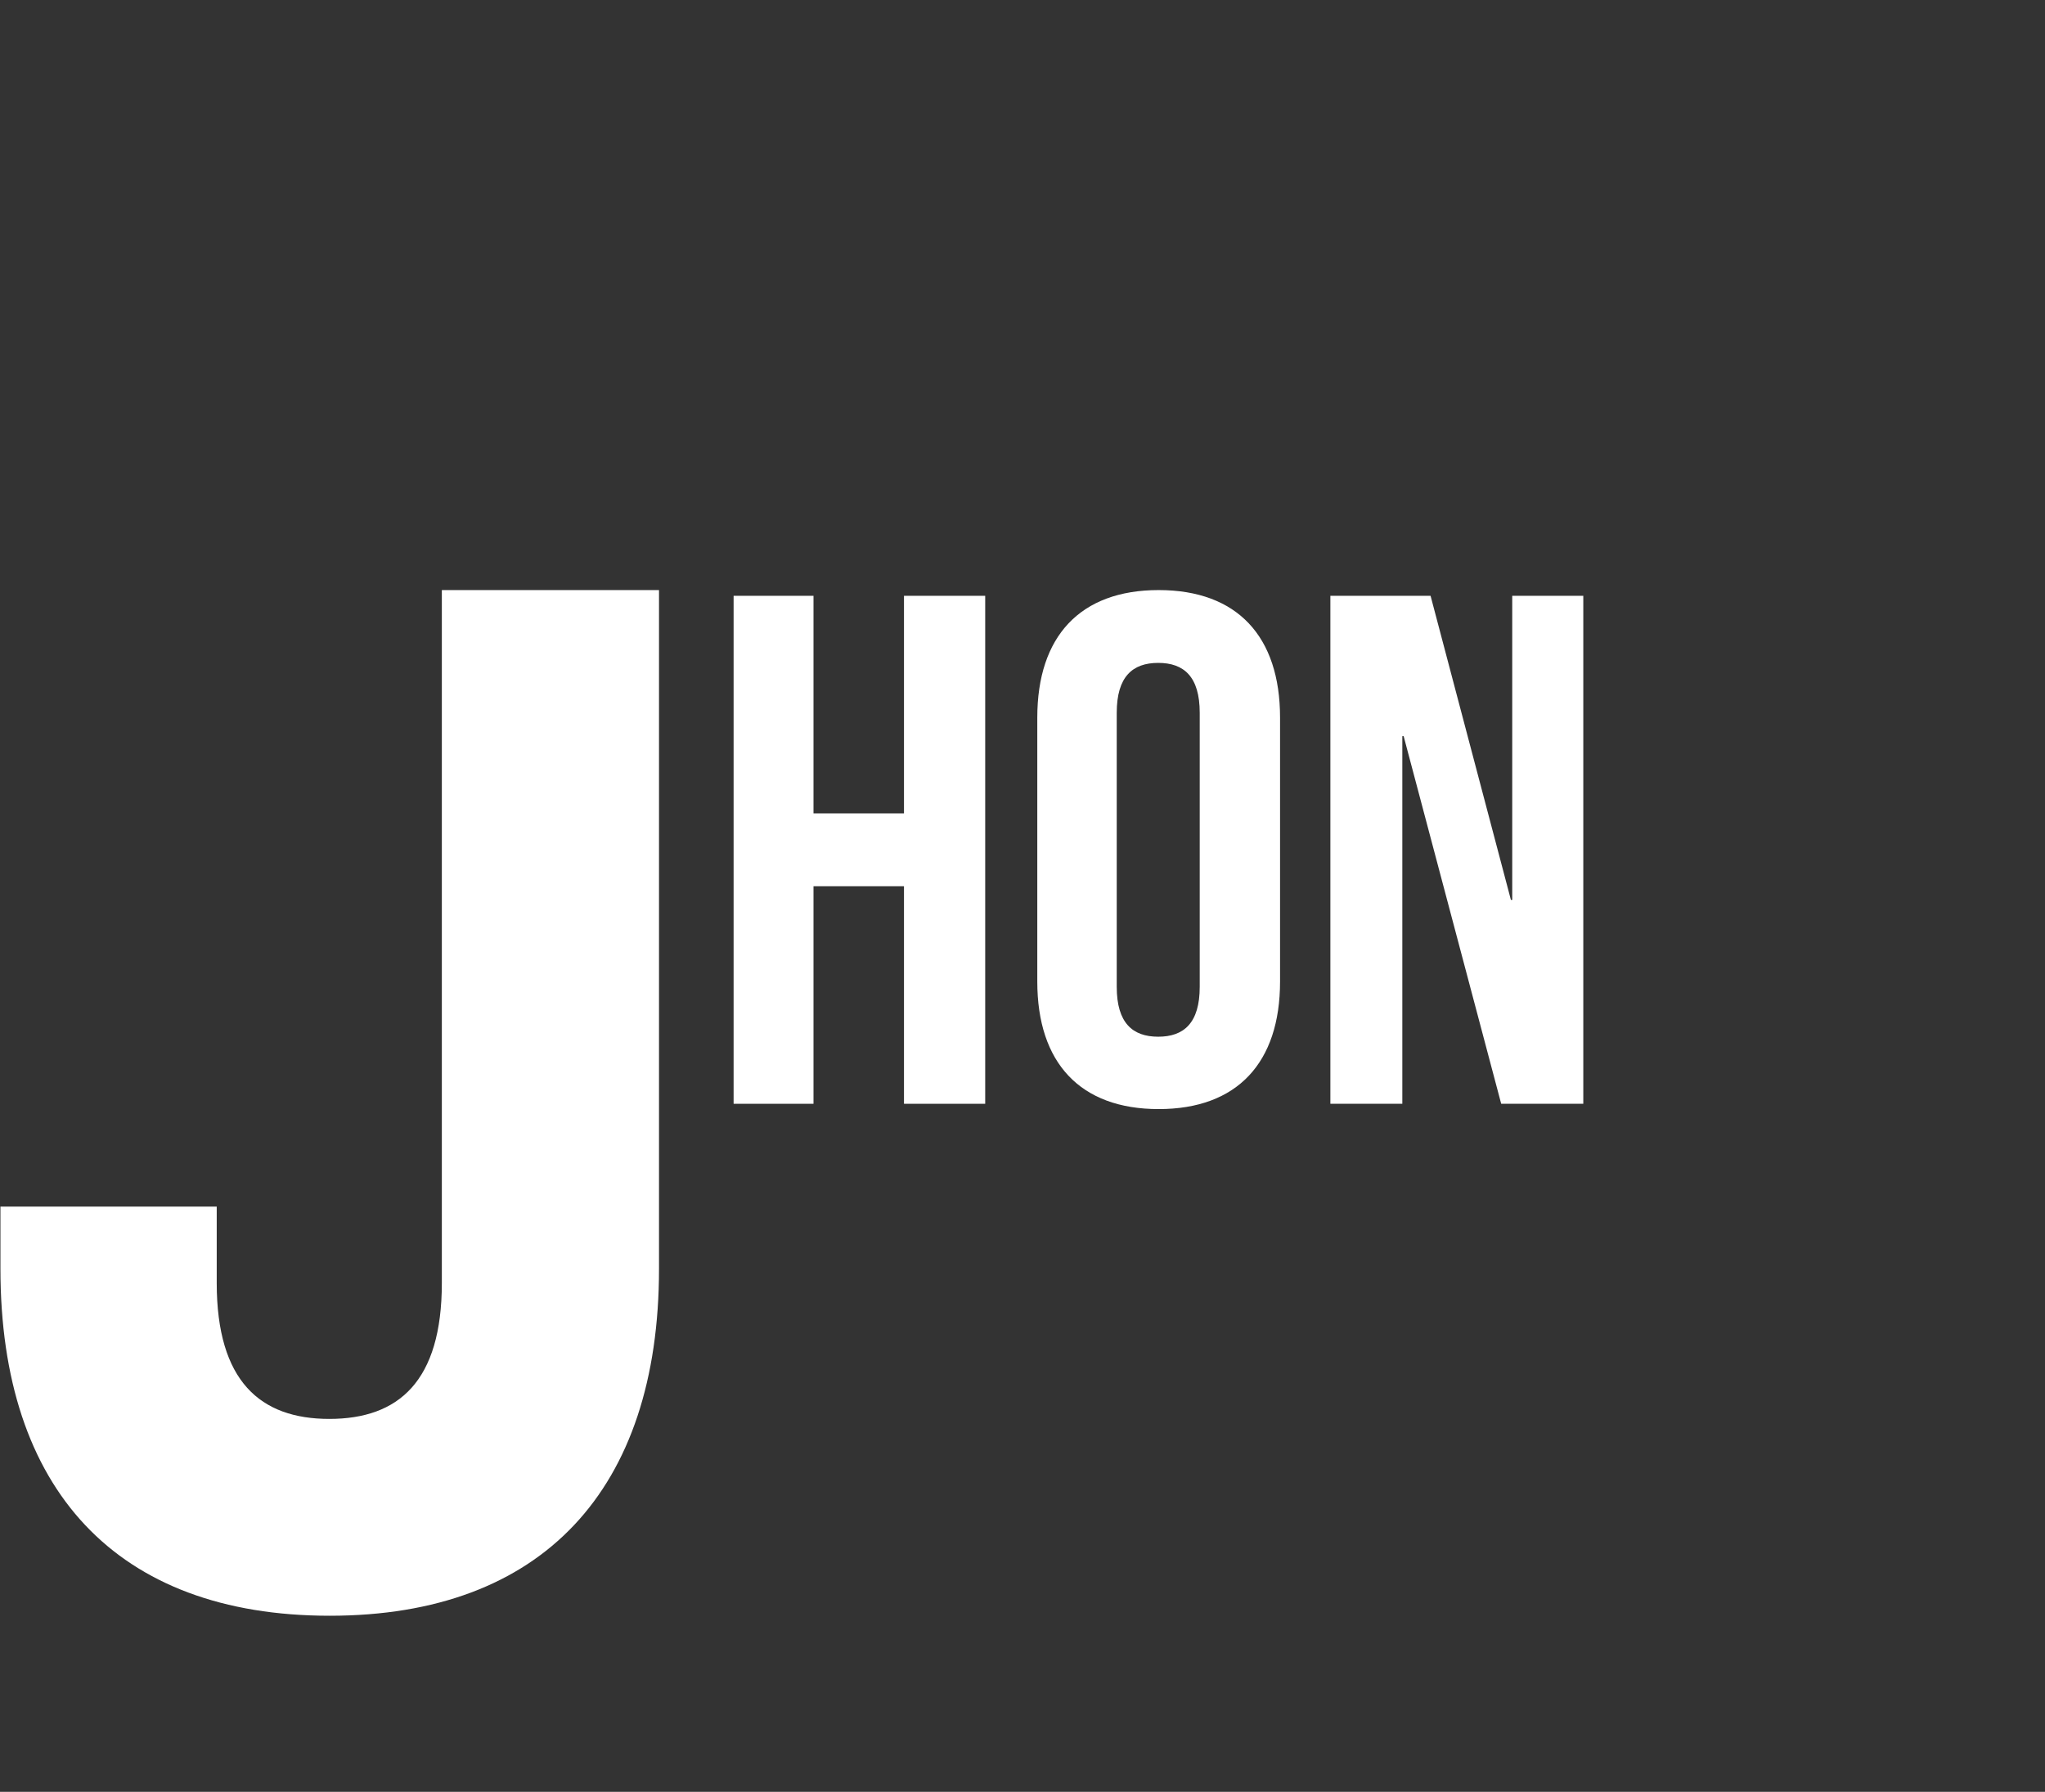 <?xml version="1.0" encoding="utf-8"?>
<!-- Generator: Adobe Illustrator 21.1.0, SVG Export Plug-In . SVG Version: 6.00 Build 0)  -->
<svg version="1.1" id="Capa_1" xmlns="http://www.w3.org/2000/svg" xmlns:xlink="http://www.w3.org/1999/xlink" x="0px" y="0px"
	 viewBox="0 0 463.3 406" style="enable-background:new 0 0 463.3 406;" xml:space="preserve">
<rect x="0" y="0" width="463.3" height="406" fill="#333333" stroke="none"/>
<style type="text/css">
	.st0{fill:#FFFFFF;}
</style>
<g>
	<path class="st0" d="M100.1,133.7v157c0,22.3-9.8,30.8-25.5,30.8c-15.6,0-25.5-8.5-25.5-30.8v-17.3h-49v14.1
		c0,50,26.3,78.6,74.6,78.6c48.2,0,74.6-28.6,74.6-78.6V133.7H100.1z"/>
	<path class="st0" d="M184.3,250.1h-18.1V135h18.1v49.3h20.5V135h18.4v115.1h-18.4v-49.3h-20.5V250.1z"/>
	<path class="st0" d="M235,162.6c0-18.4,9.7-28.9,27.5-28.9s27.5,10.5,27.5,28.9v59.8c0,18.4-9.7,28.9-27.5,28.9
		S235,240.8,235,222.4V162.6z M253,223.6c0,8.2,3.6,11.3,9.4,11.3s9.4-3.1,9.4-11.3v-62.1c0-8.2-3.6-11.3-9.4-11.3
		s-9.4,3.1-9.4,11.3V223.6z"/>
	<path class="st0" d="M318,166.8h-0.3v83.3h-16.3V135h22.7l18.2,68.9h0.3V135h16.1v115.1h-18.6L318,166.8z"/>
</g>
</svg>
